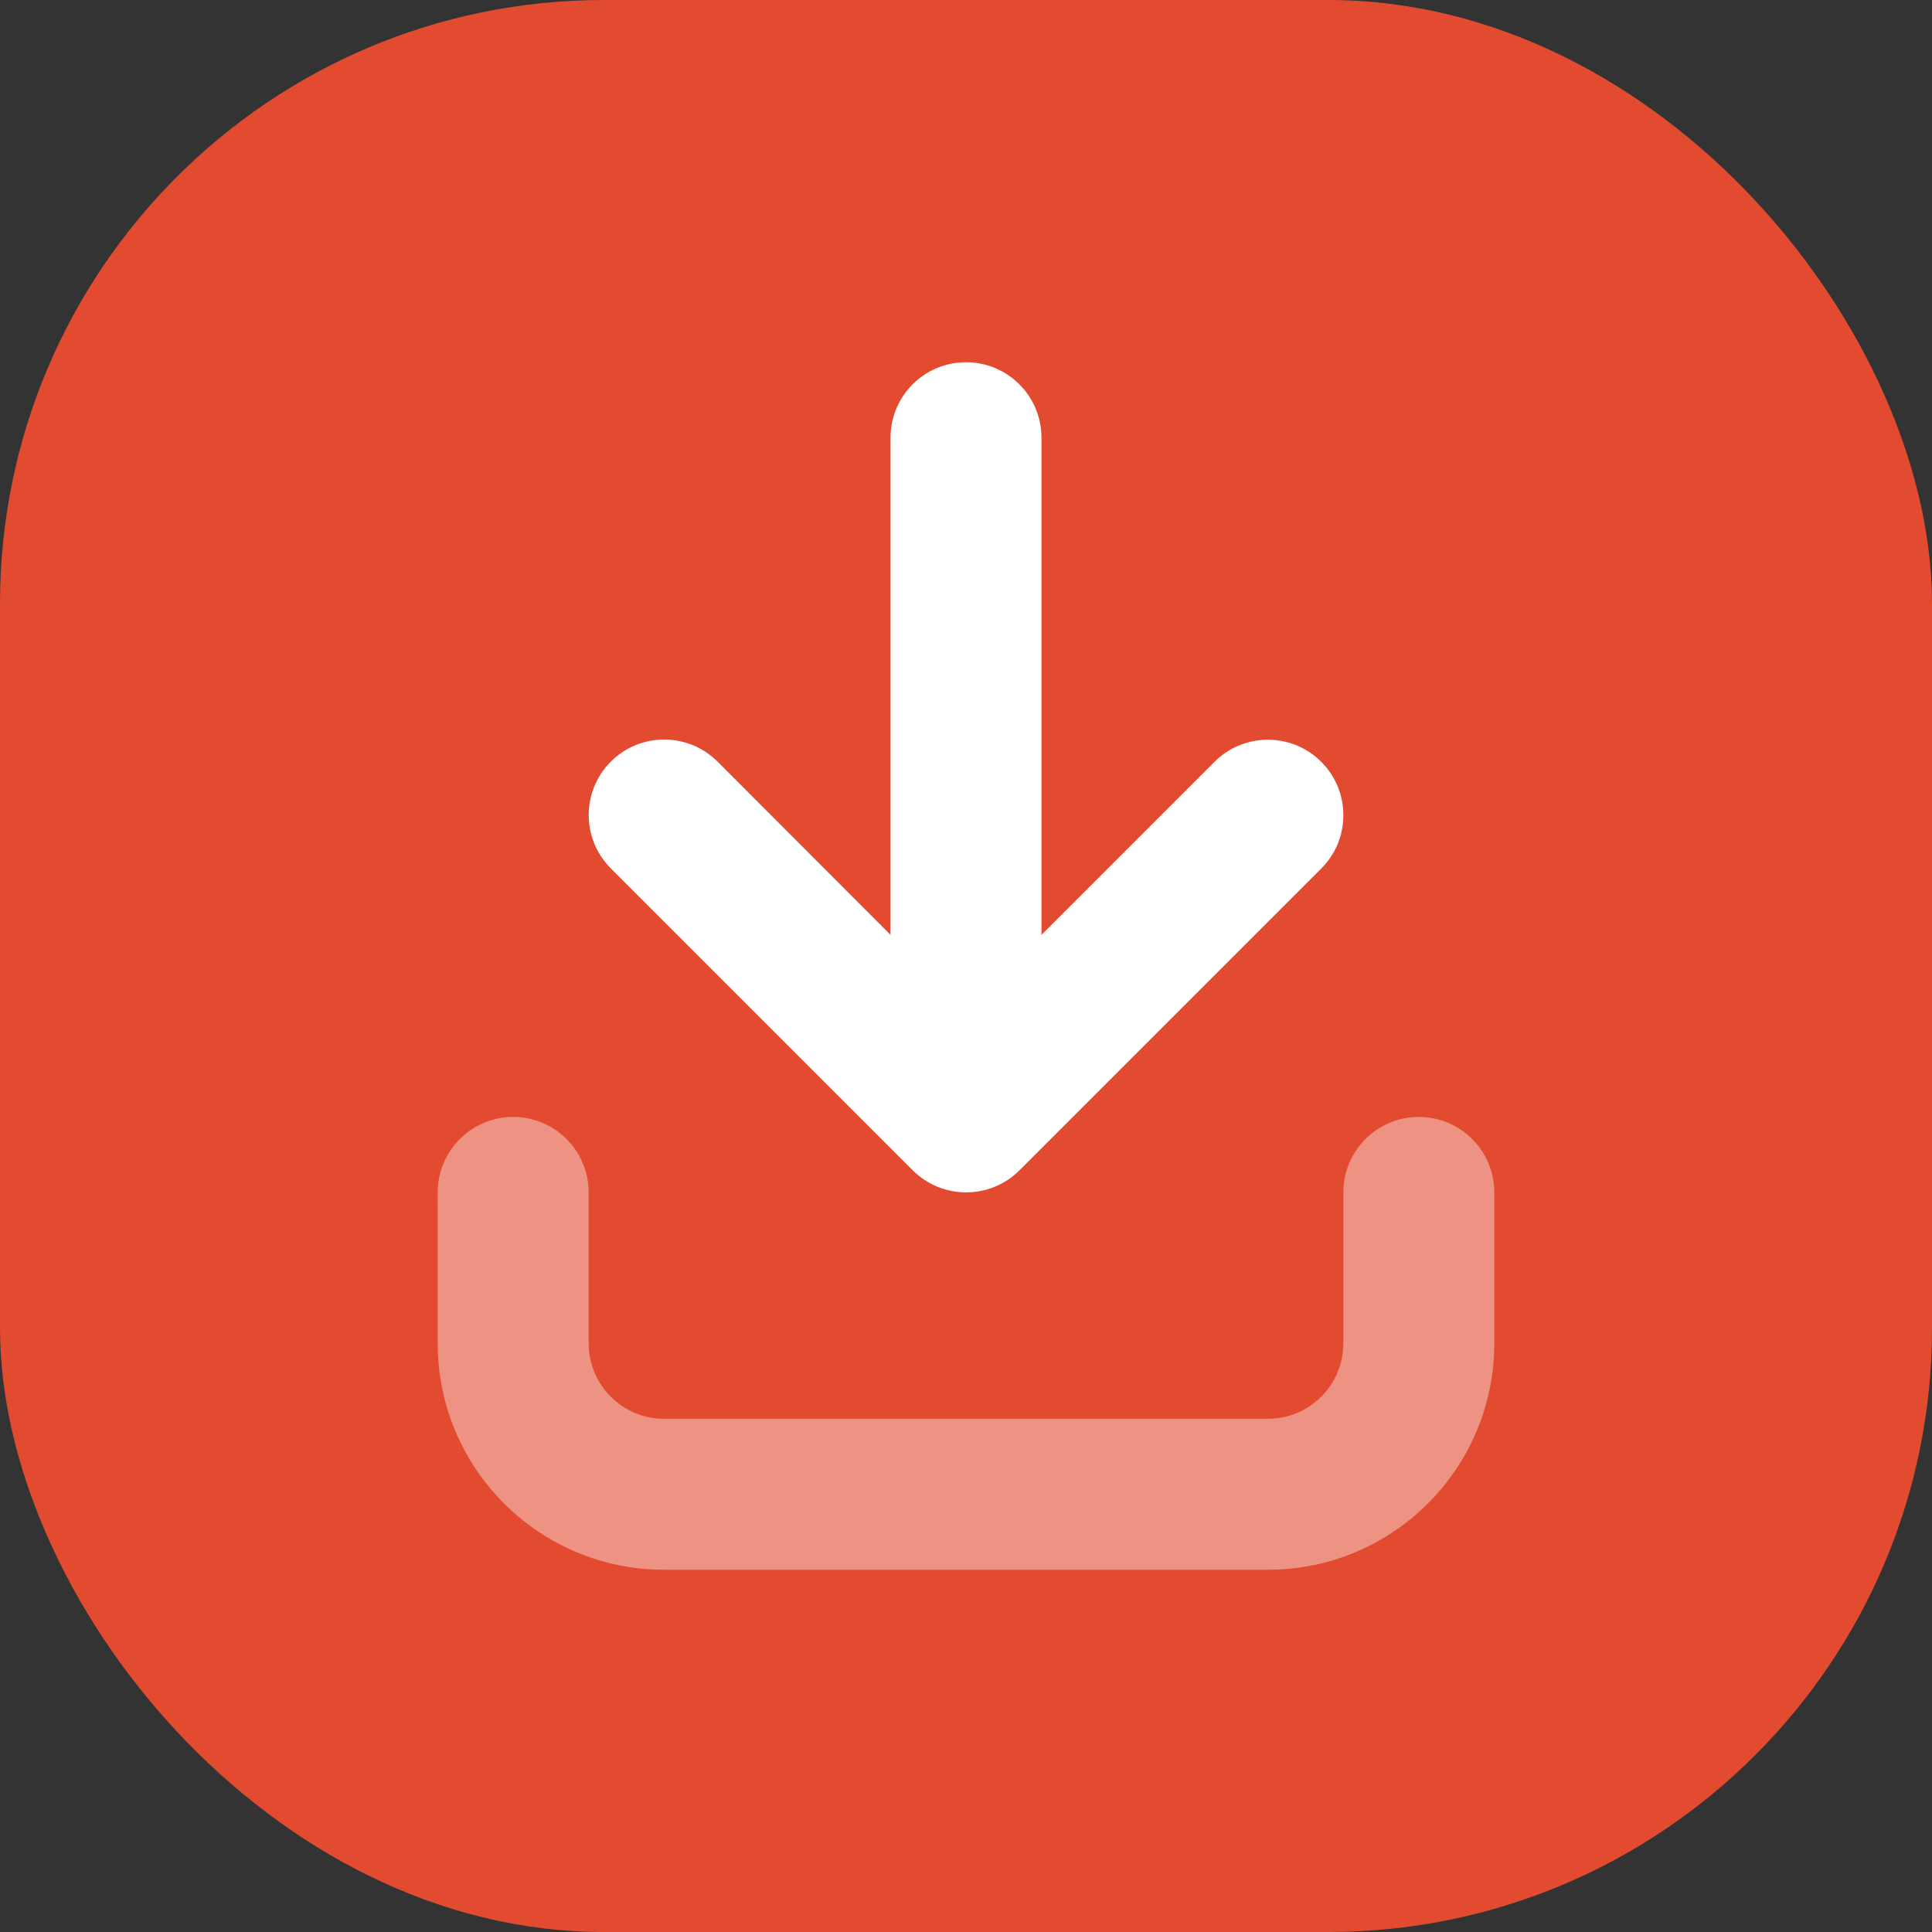 <svg width="32" height="32" viewBox="0 0 32 32" fill="none" xmlns="http://www.w3.org/2000/svg">
<rect x="0" y="0" width="32" height="32" fill="#333333" stroke="none"/>
<rect width="32" height="32" rx="10" fill="#E34B31"/>
<path d="M15.117 19.383L10.117 14.383C9.629 13.895 9.629 13.104 10.117 12.615C10.605 12.127 11.396 12.127 11.885 12.615L14.75 15.484V7.25C14.75 6.559 15.309 6 16 6C16.691 6 17.25 6.559 17.25 7.25V15.484L20.116 12.618C20.605 12.13 21.396 12.13 21.884 12.618C22.372 13.106 22.373 13.897 21.884 14.386L16.884 19.386C16.395 19.871 15.605 19.871 15.117 19.383Z" fill="white"/>
<path opacity="0.4" d="M24.75 22.25V19.75C24.75 19.06 24.19 18.5 23.5 18.5C22.81 18.5 22.25 19.06 22.25 19.75V22.25C22.25 22.94 21.69 23.5 21 23.5H11C10.31 23.5 9.75 22.94 9.75 22.25V19.75C9.75 19.06 9.19 18.5 8.5 18.5C7.81 18.5 7.25 19.06 7.25 19.75V22.25C7.25 24.321 8.929 26 11 26H21C23.07 26 24.75 24.32 24.75 22.25Z" fill="white"/>
</svg>
